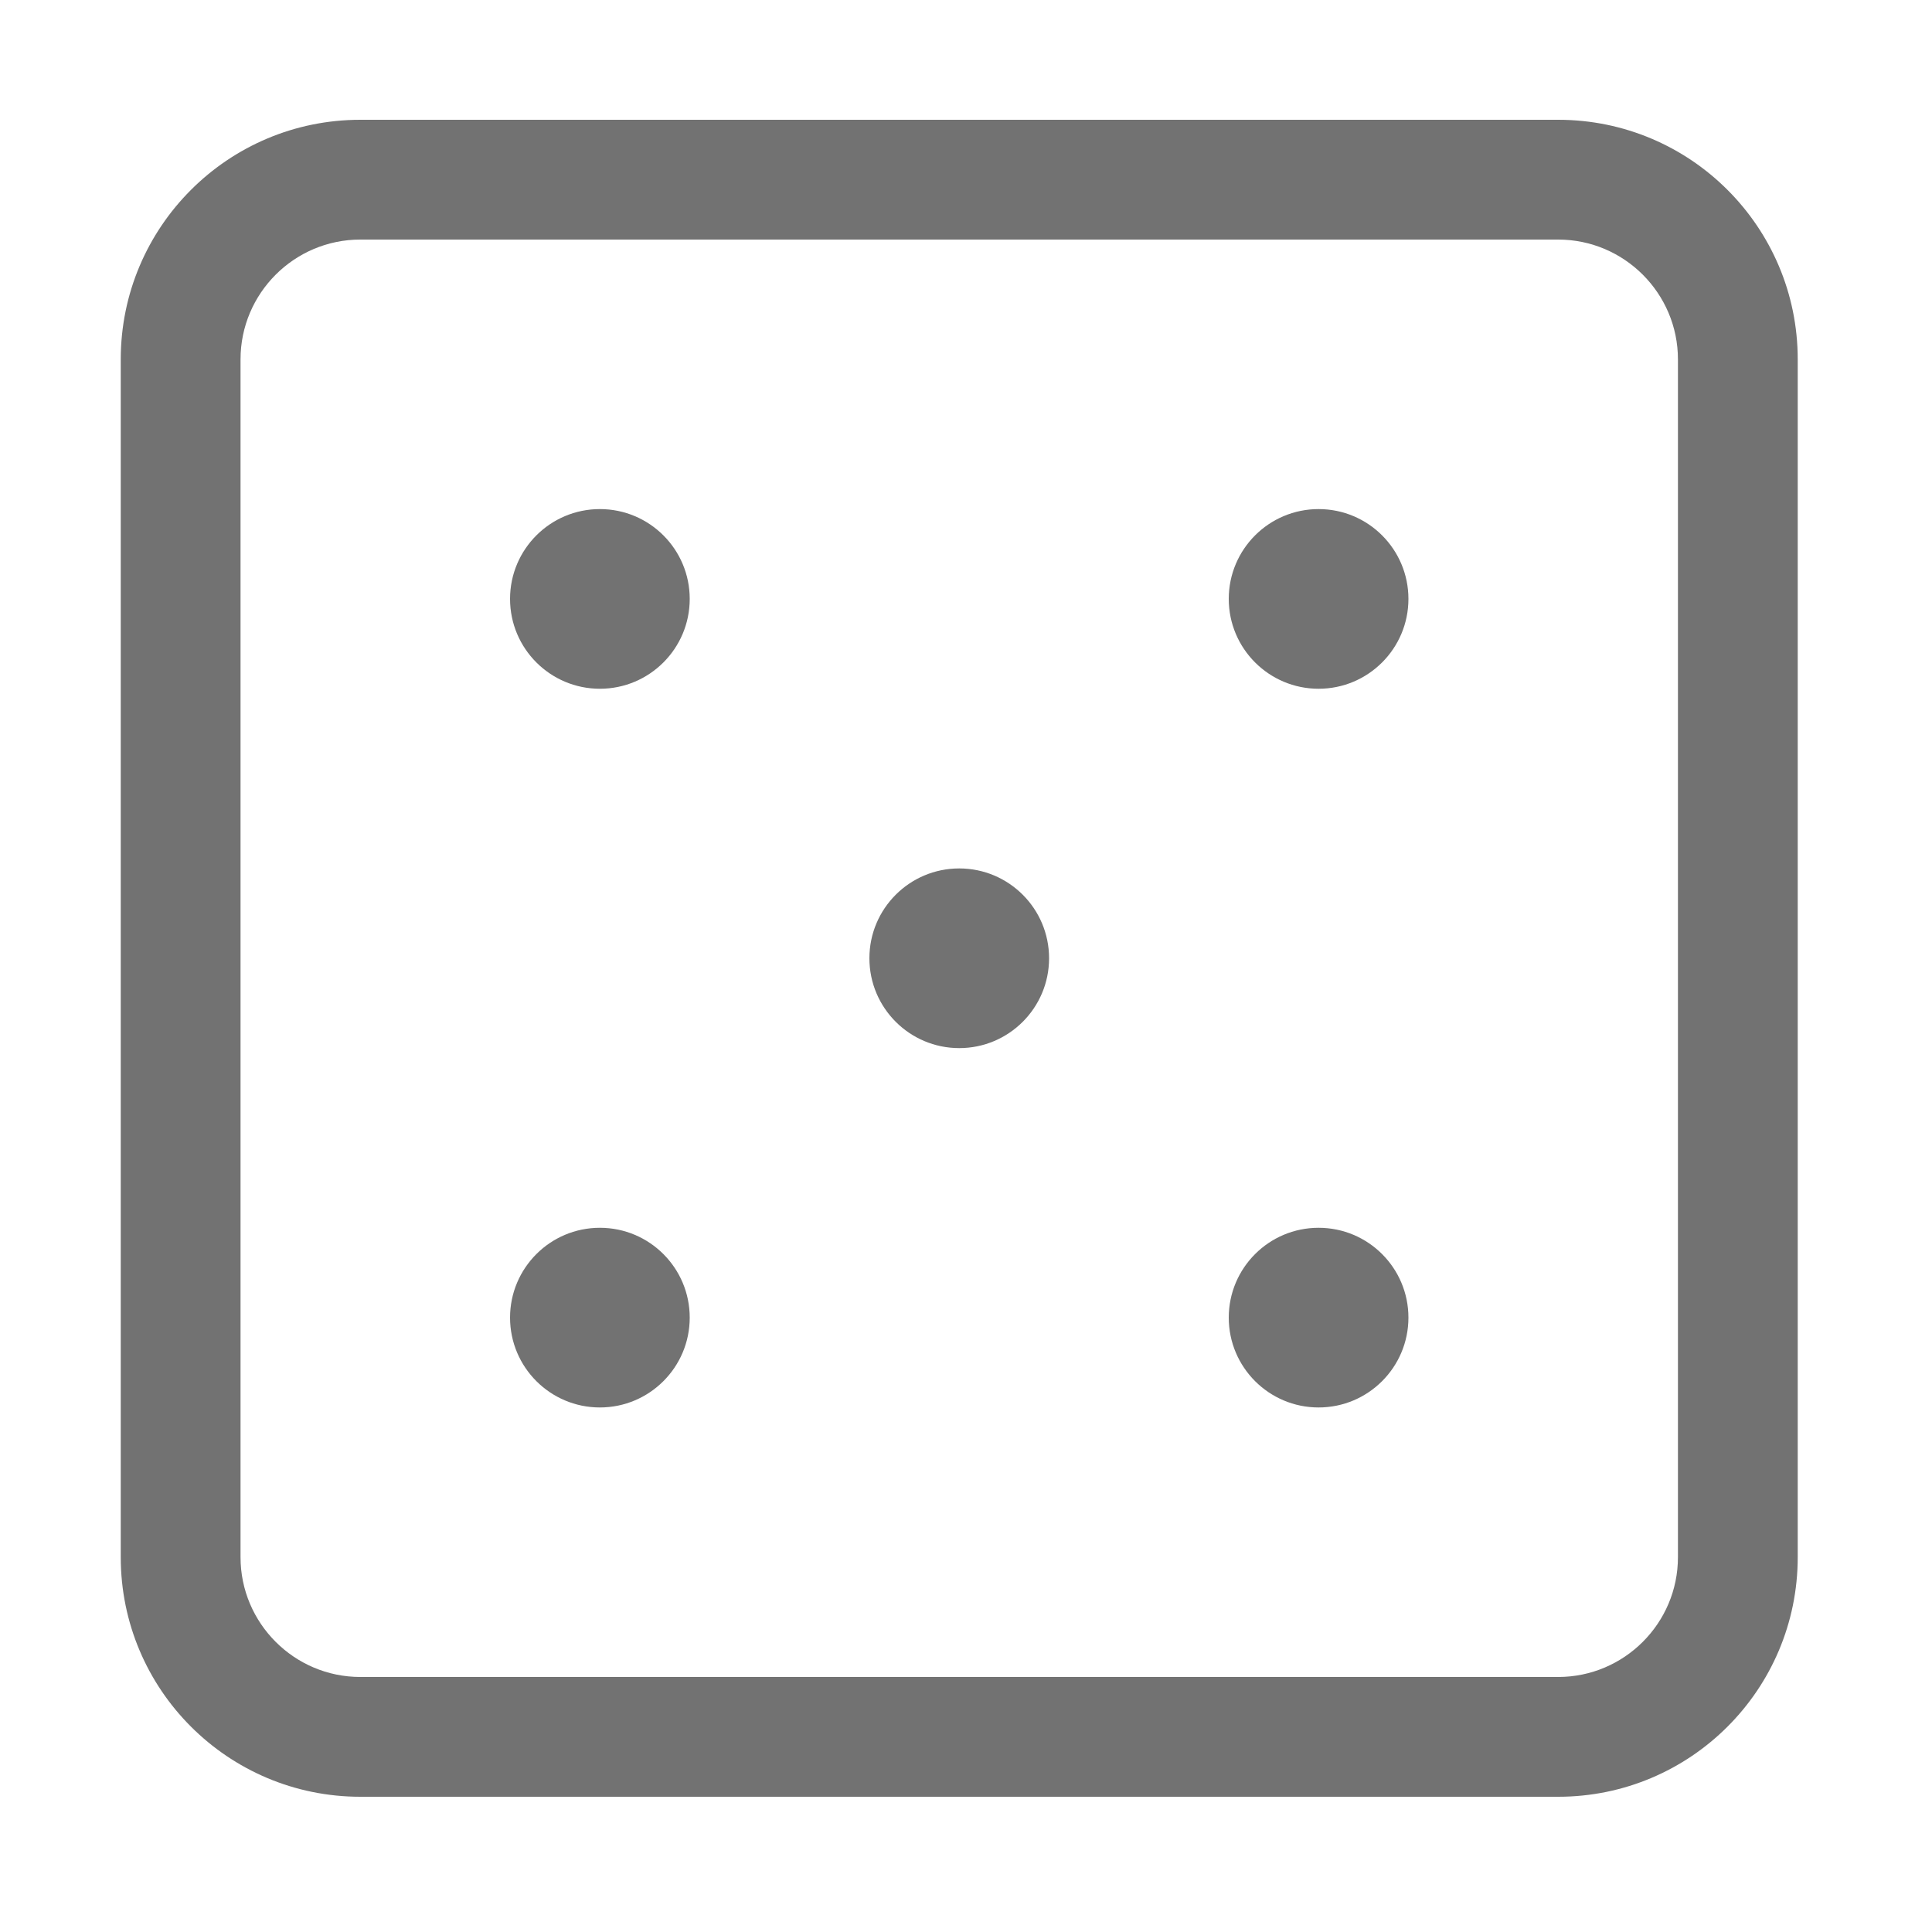 ﻿<?xml version='1.0' encoding='UTF-8'?>
<svg viewBox="-2 0 32 32" xmlns="http://www.w3.org/2000/svg">
  <g transform="matrix(0.062, 0, 0, 0.062, 0, 0)">
    <path d="M384, 32L64, 32C28.65, 32 0, 60.65 0, 96L0, 416C0, 451.35 28.65, 480 64, 480L384, 480C419.35, 480 448, 451.35 448, 416L448, 96C448, 60.65 419.35, 32 384, 32zM416, 416C416, 433.64 401.64, 448 384, 448L64, 448C46.36, 448 32, 433.64 32, 416L32, 96C32, 78.36 46.36, 64 64, 64L384, 64C401.64, 64 416, 78.36 416, 96L416, 416zM128, 136C114.75, 136 104, 146.74 104, 160C104, 173.25 114.75, 184 128, 184C141.25, 184 152, 173.25 152, 160C152, 146.74 141.25, 136 128, 136zM224, 232C210.75, 232 200, 242.74 200, 256C200, 269.25 210.75, 280 224, 280C237.25, 280 248, 269.25 248, 256C248, 242.74 237.25, 232 224, 232zM128, 328C114.75, 328 104, 338.74 104, 352C104, 365.25 114.75, 376 128, 376C141.25, 376 152, 365.25 152, 352C152, 338.74 141.25, 328 128, 328zM320, 136C306.75, 136 296, 146.74 296, 160C296, 173.25 306.75, 184 320, 184C333.25, 184 344, 173.25 344, 160C344, 146.74 333.25, 136 320, 136zM320, 328C306.75, 328 296, 338.74 296, 352C296, 365.25 306.75, 376 320, 376C333.25, 376 344, 365.25 344, 352C344, 338.74 333.25, 328 320, 328z" fill="#727272" fill-opacity="1" class="Black" />
  </g>
</svg>